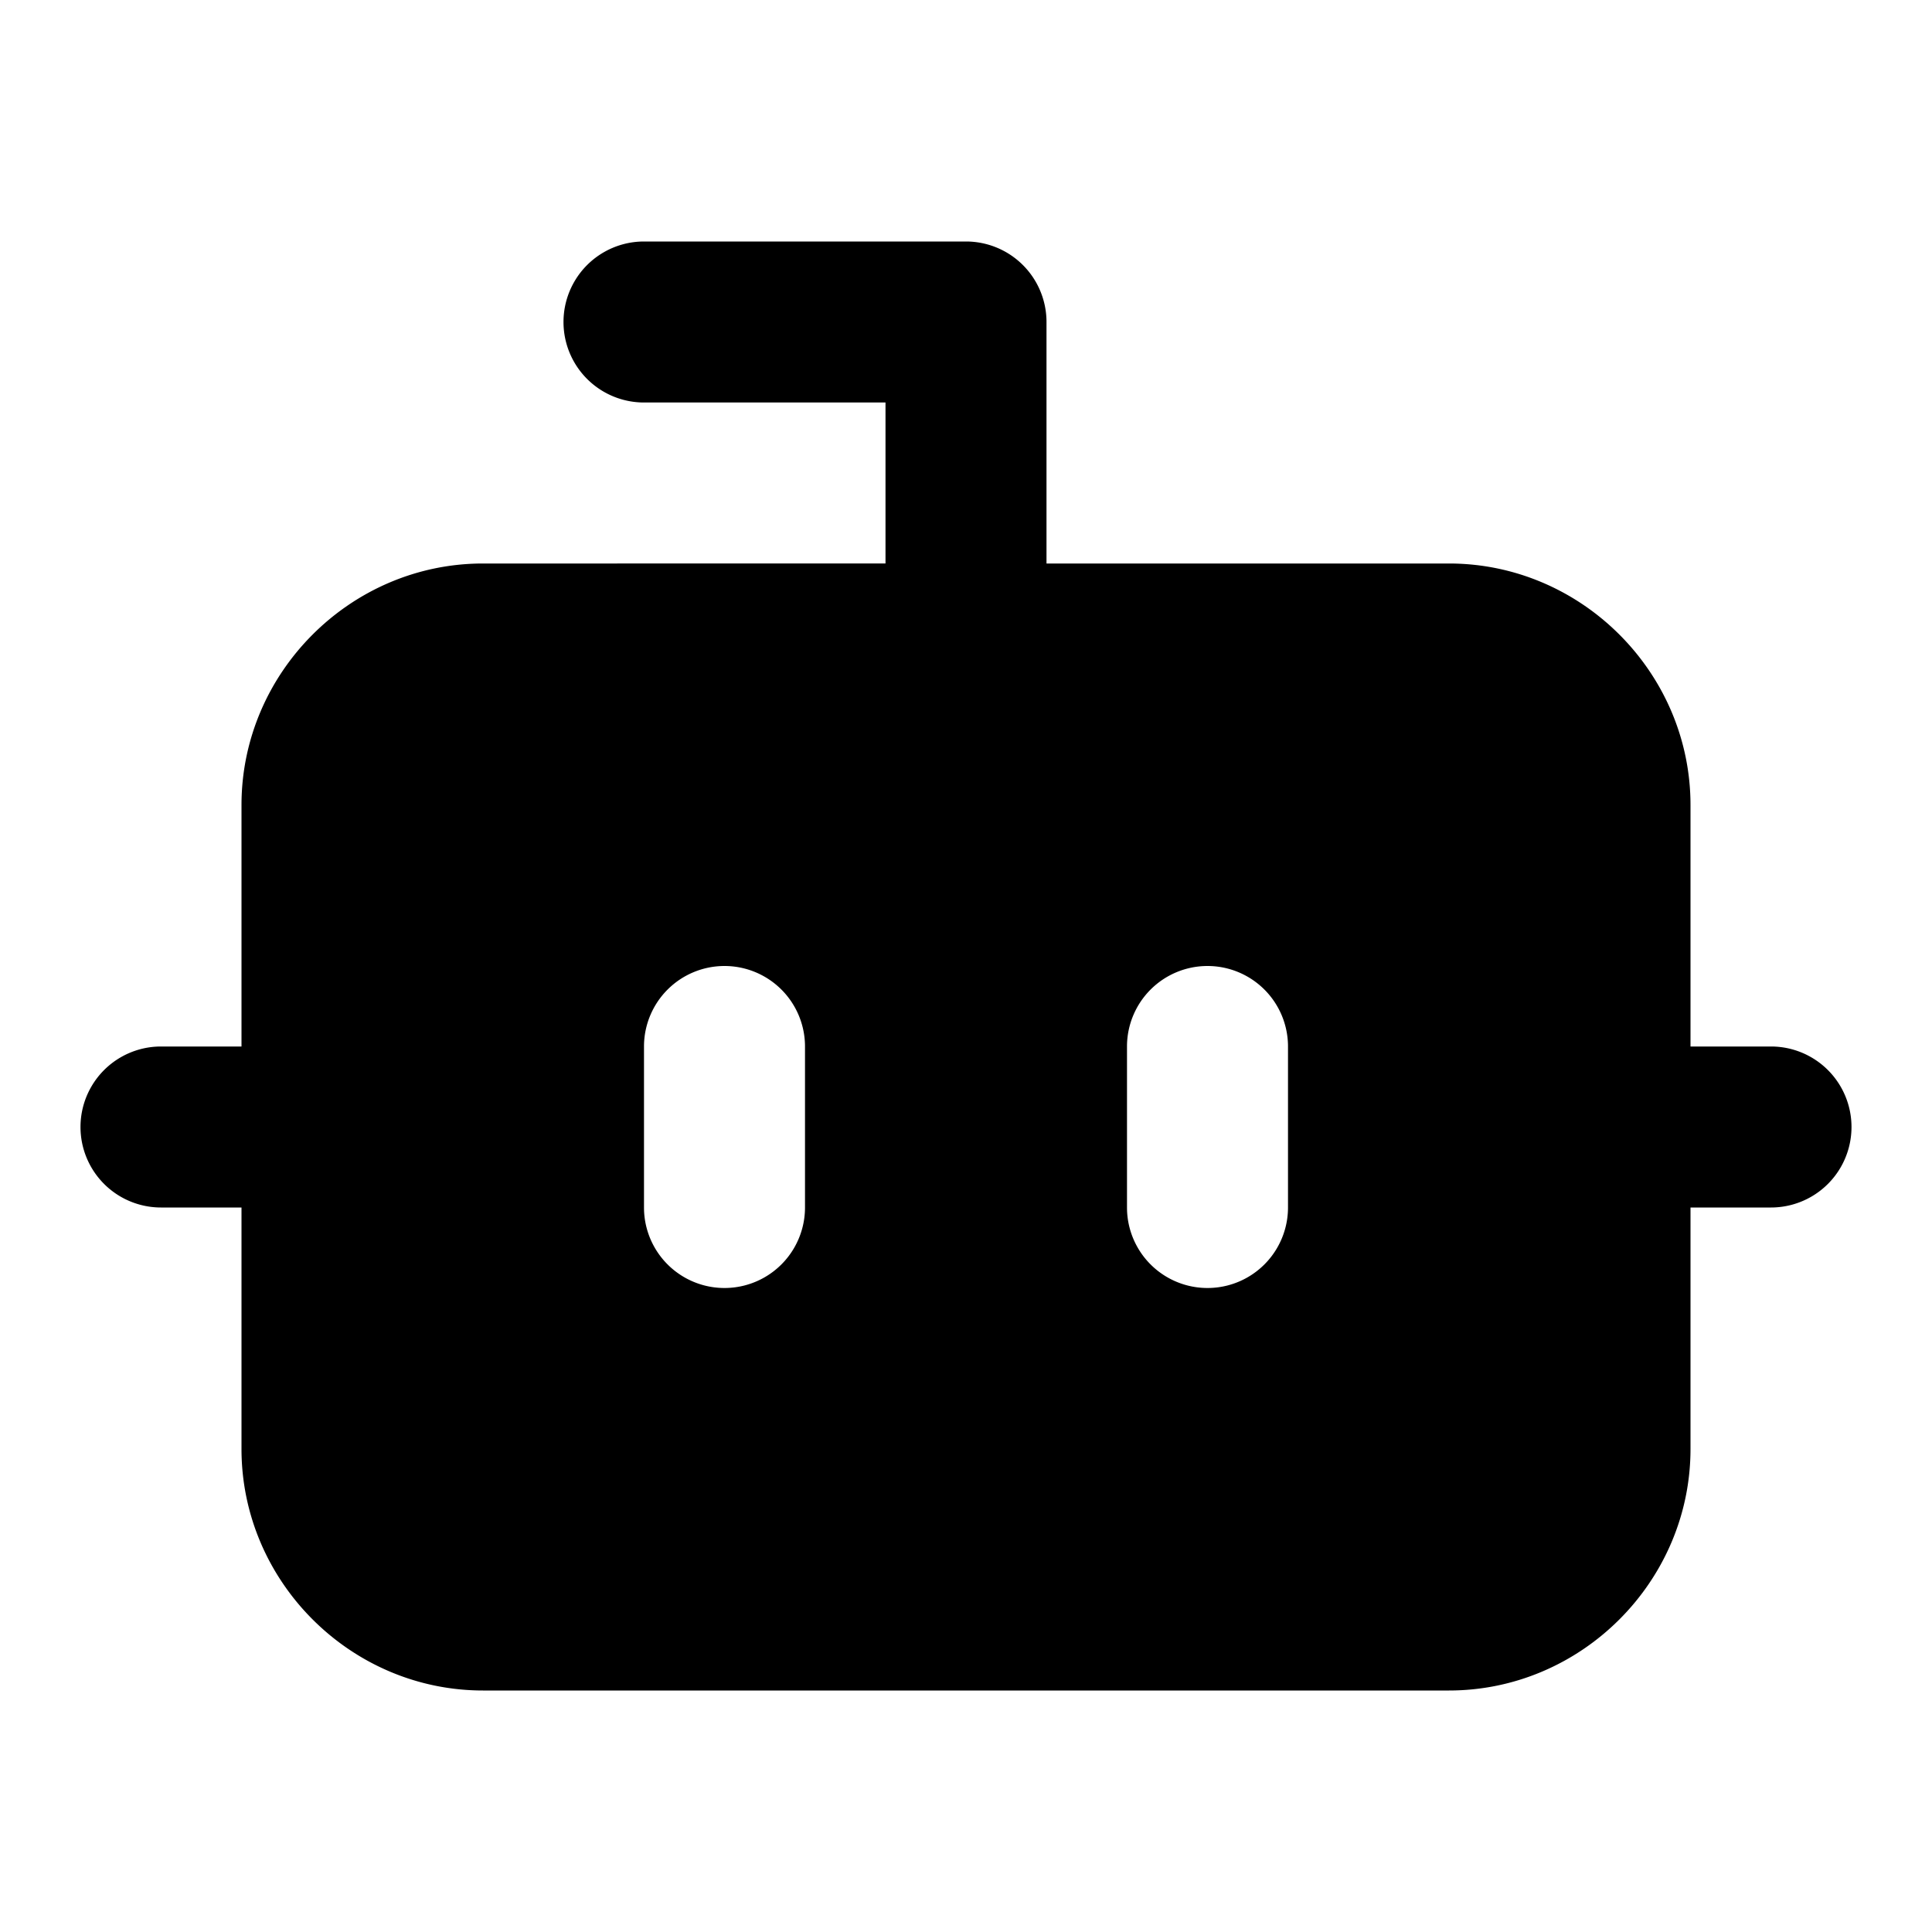 <svg xmlns="http://www.w3.org/2000/svg" width="24" height="24" viewBox="0 0 24 24"><path d="M8 3a1 1 0 0 0 0 2h3v2H6c-1.645 0-3 1.355-3 3v3H2a1 1 0 0 0 0 2h1v3c0 1.645 1.355 3 3 3h12c1.645 0 3-1.355 3-3v-3h1a1 1 0 0 0 0-2h-1v-3c0-1.645-1.355-3-3-3h-5V4a1 1 0 0 0-1-1Zm1 9a1 1 0 0 1 1 1v2a1 1 0 0 1-2 0v-2a1 1 0 0 1 1-1zm6 0a1 1 0 0 1 1 1v2a1 1 0 0 1-2 0v-2a1 1 0 0 1 1-1z"/></svg>